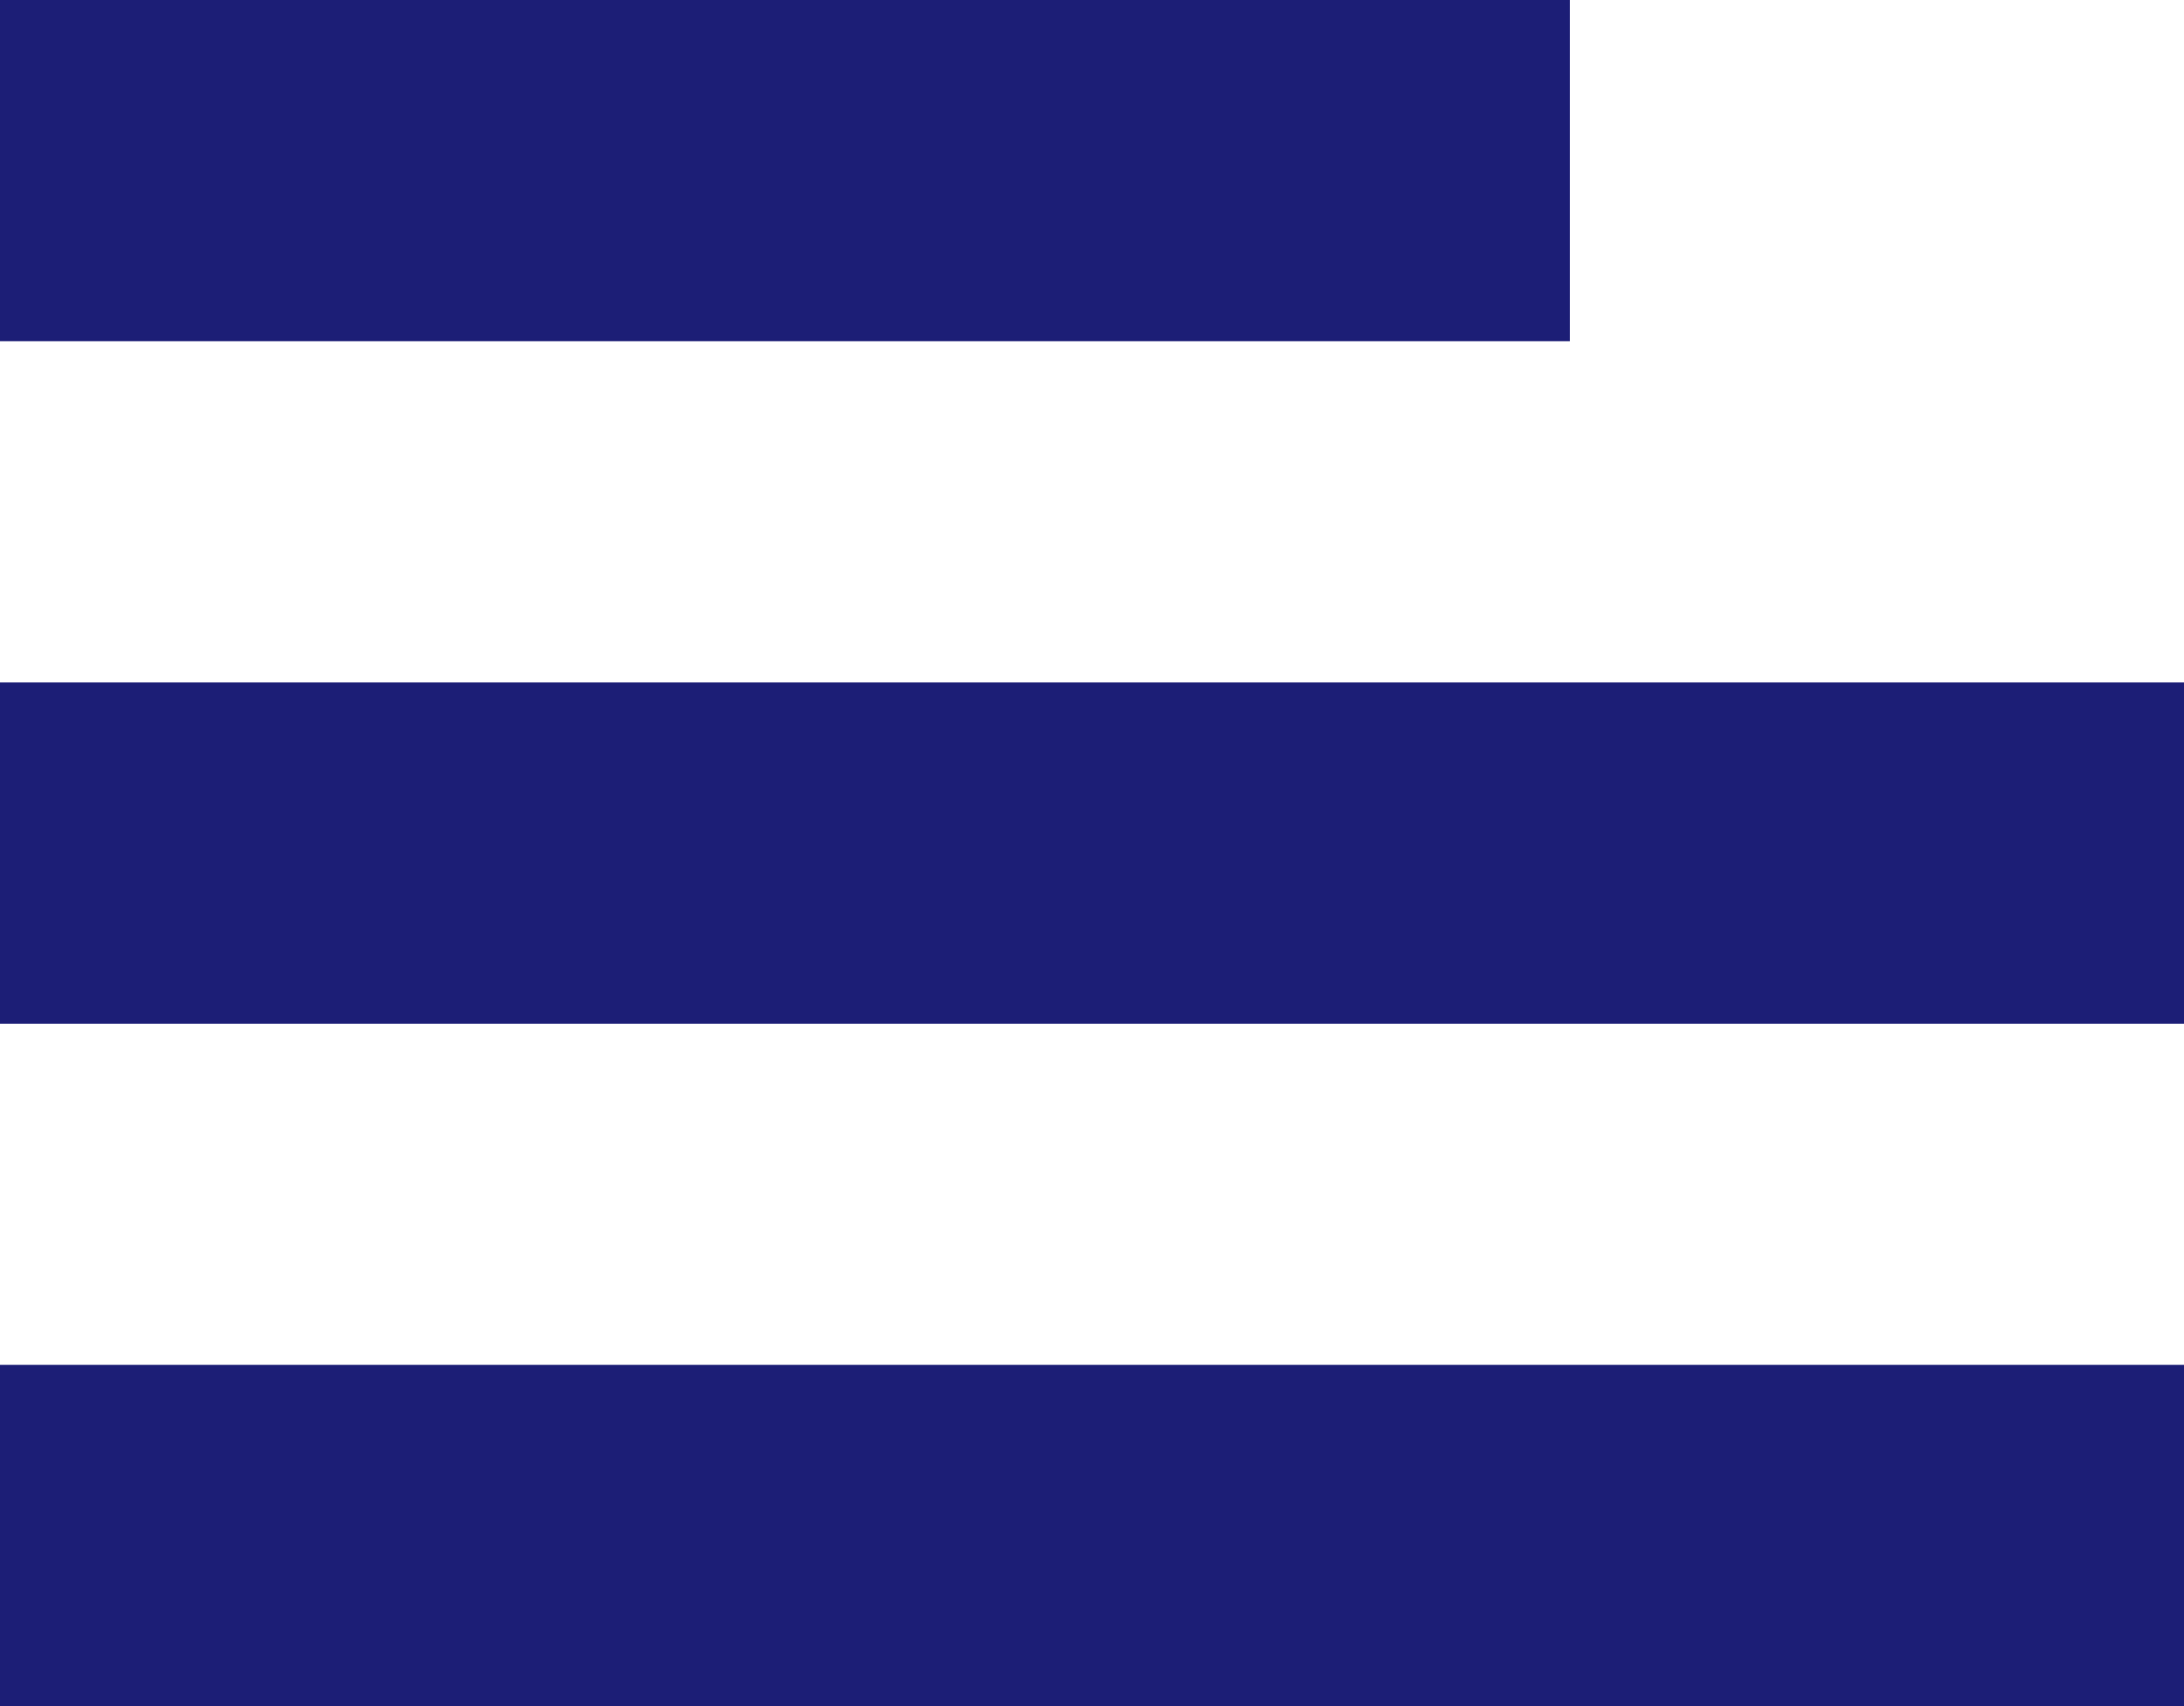 <svg xmlns="http://www.w3.org/2000/svg" viewBox="0 0 21.218 16.577">
  <defs>
    <style>
      .cls-1 {
        fill: #1c1e76;
      }
    </style>
  </defs>
  <g id="Group_36" data-name="Group 36" transform="translate(-18 -20)">
    <g id="Group_24" data-name="Group 24" transform="translate(18 20)">
      <g id="Group_23" data-name="Group 23">
        <g id="Group_22" data-name="Group 22">
          <g id="Group_21" data-name="Group 21">
            <g id="Group_20" data-name="Group 20">
              <rect id="Rectangle_17" data-name="Rectangle 17" class="cls-1" width="15.251" height="3.315"/>
              <rect id="Rectangle_18" data-name="Rectangle 18" class="cls-1" width="21.218" height="3.315" transform="translate(0 6.631)"/>
              <rect id="Rectangle_19" data-name="Rectangle 19" class="cls-1" width="21.218" height="3.315" transform="translate(0 13.261)"/>
            </g>
          </g>
        </g>
      </g>
    </g>
  </g>
</svg>
